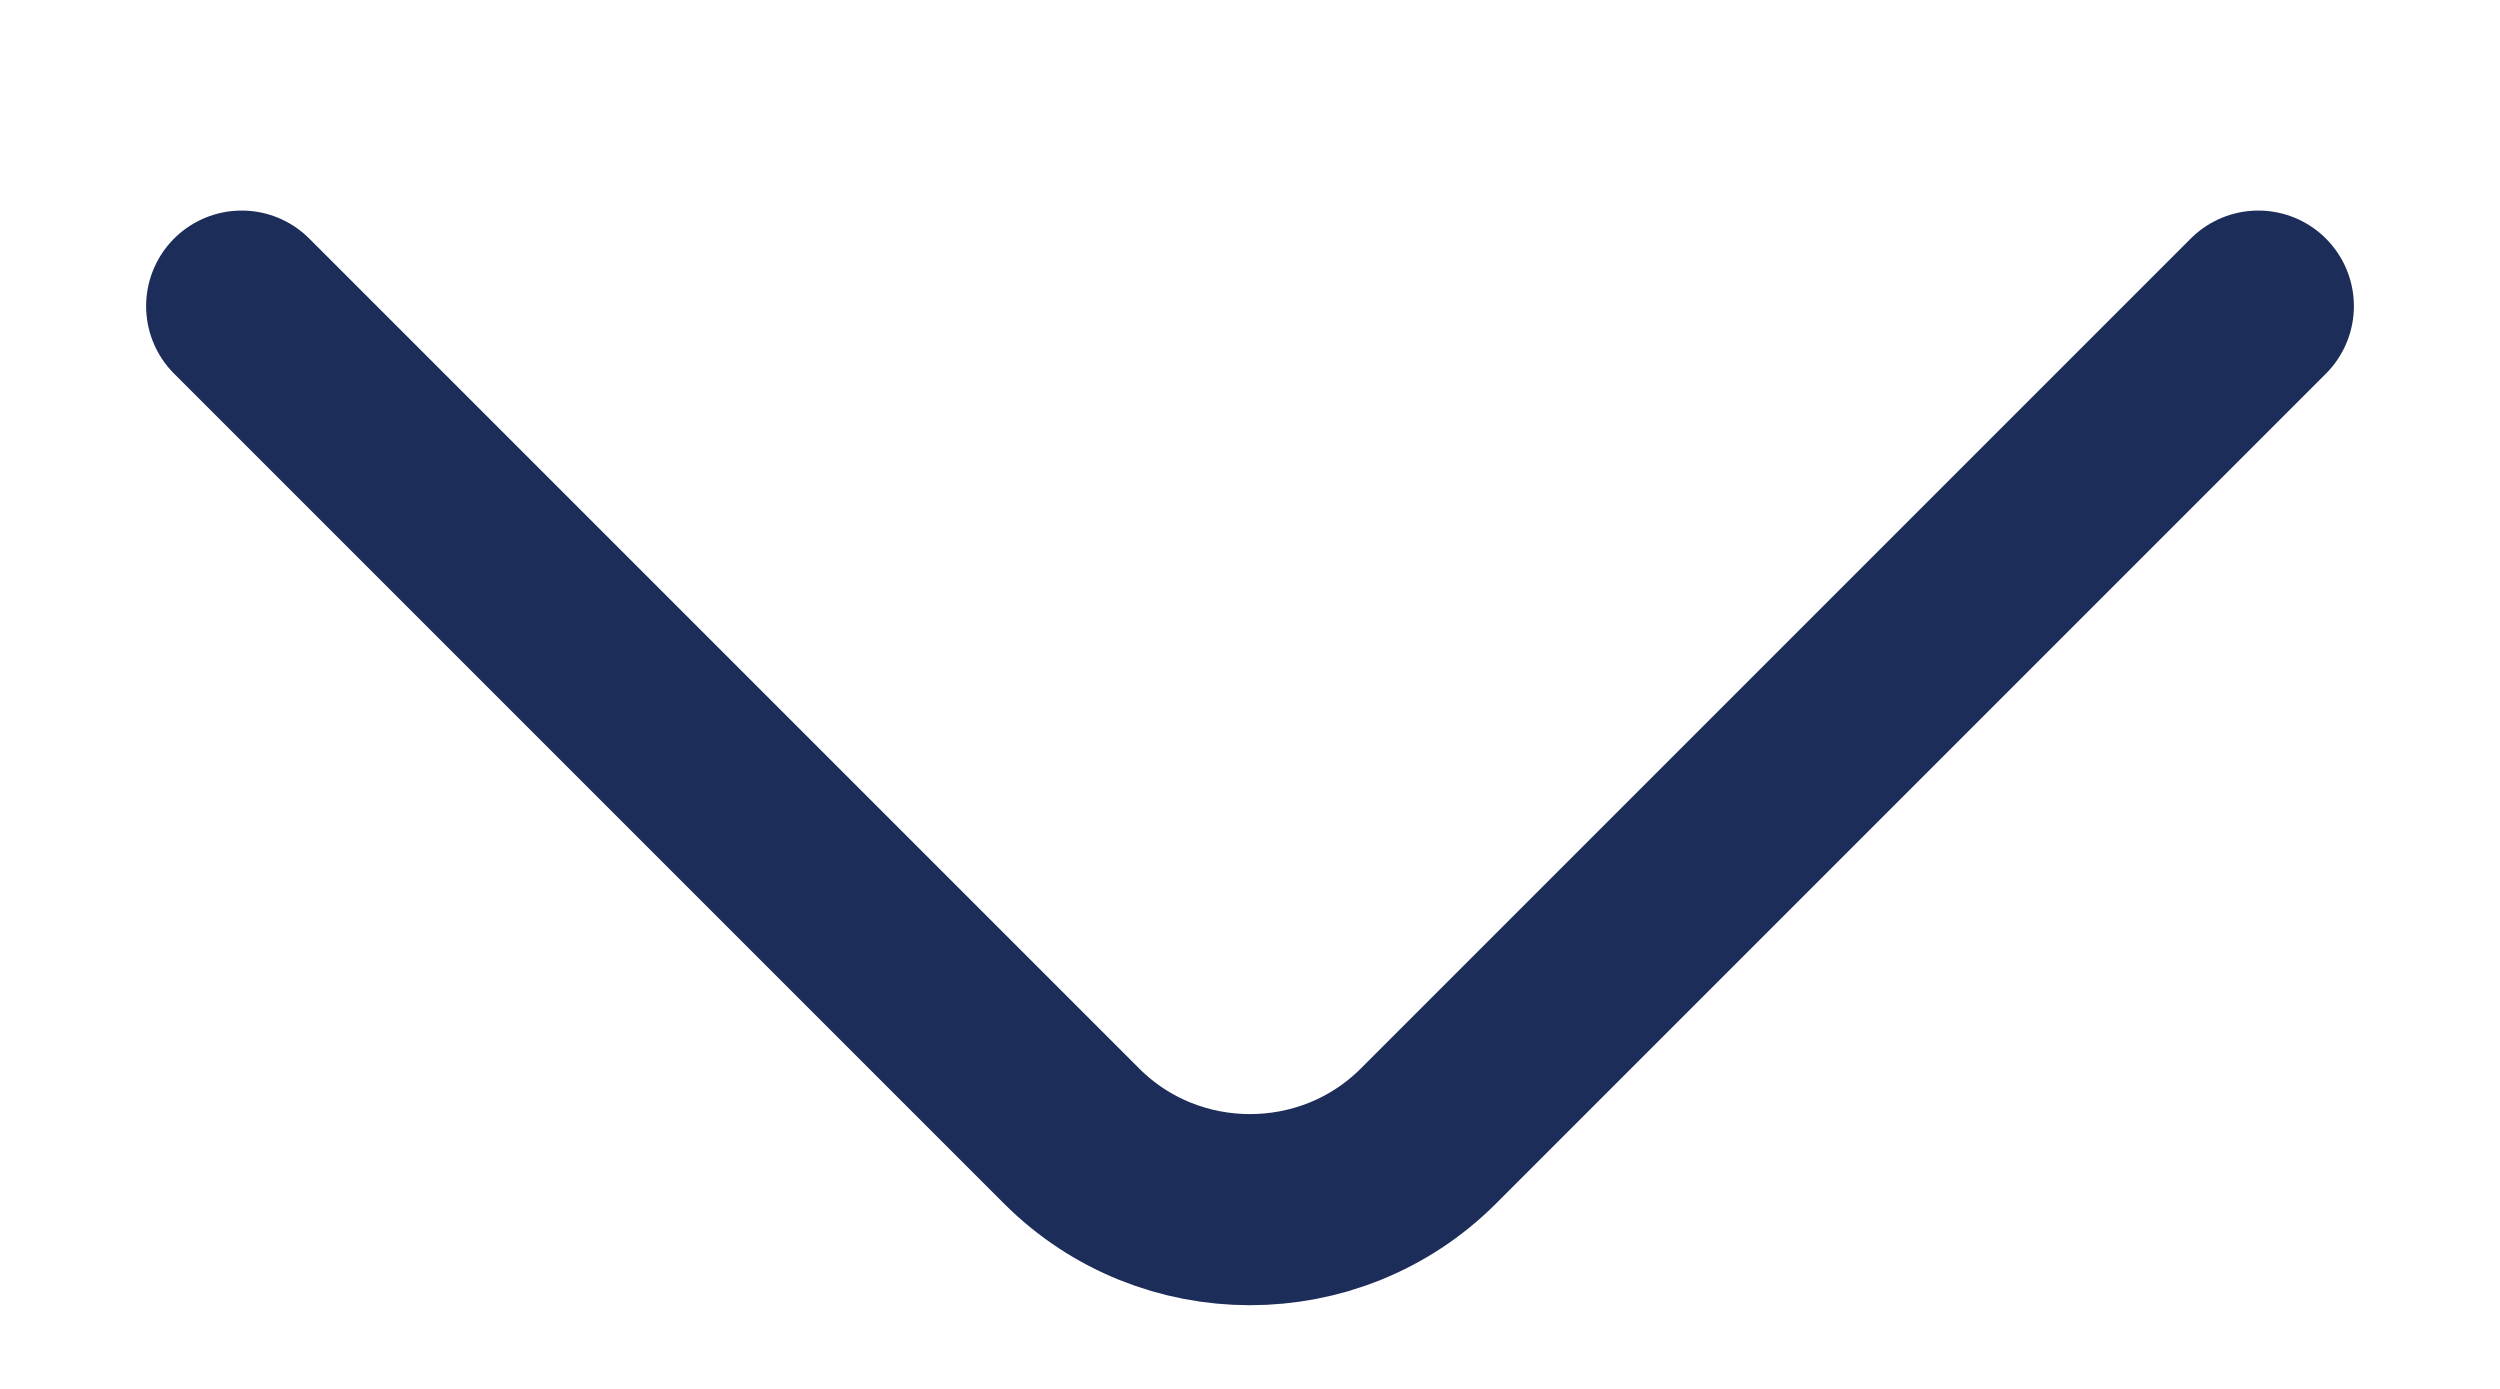 <svg width="9" height="5" viewBox="0 0 9 5" fill="none" xmlns="http://www.w3.org/2000/svg">
<path d="M8.13 1.102L5.142 4.09C4.789 4.443 4.211 4.443 3.858 4.09L0.87 1.102" stroke="#1D2D5A" stroke-width="0.688" stroke-miterlimit="10" stroke-linecap="round" stroke-linejoin="round"/>
</svg>
